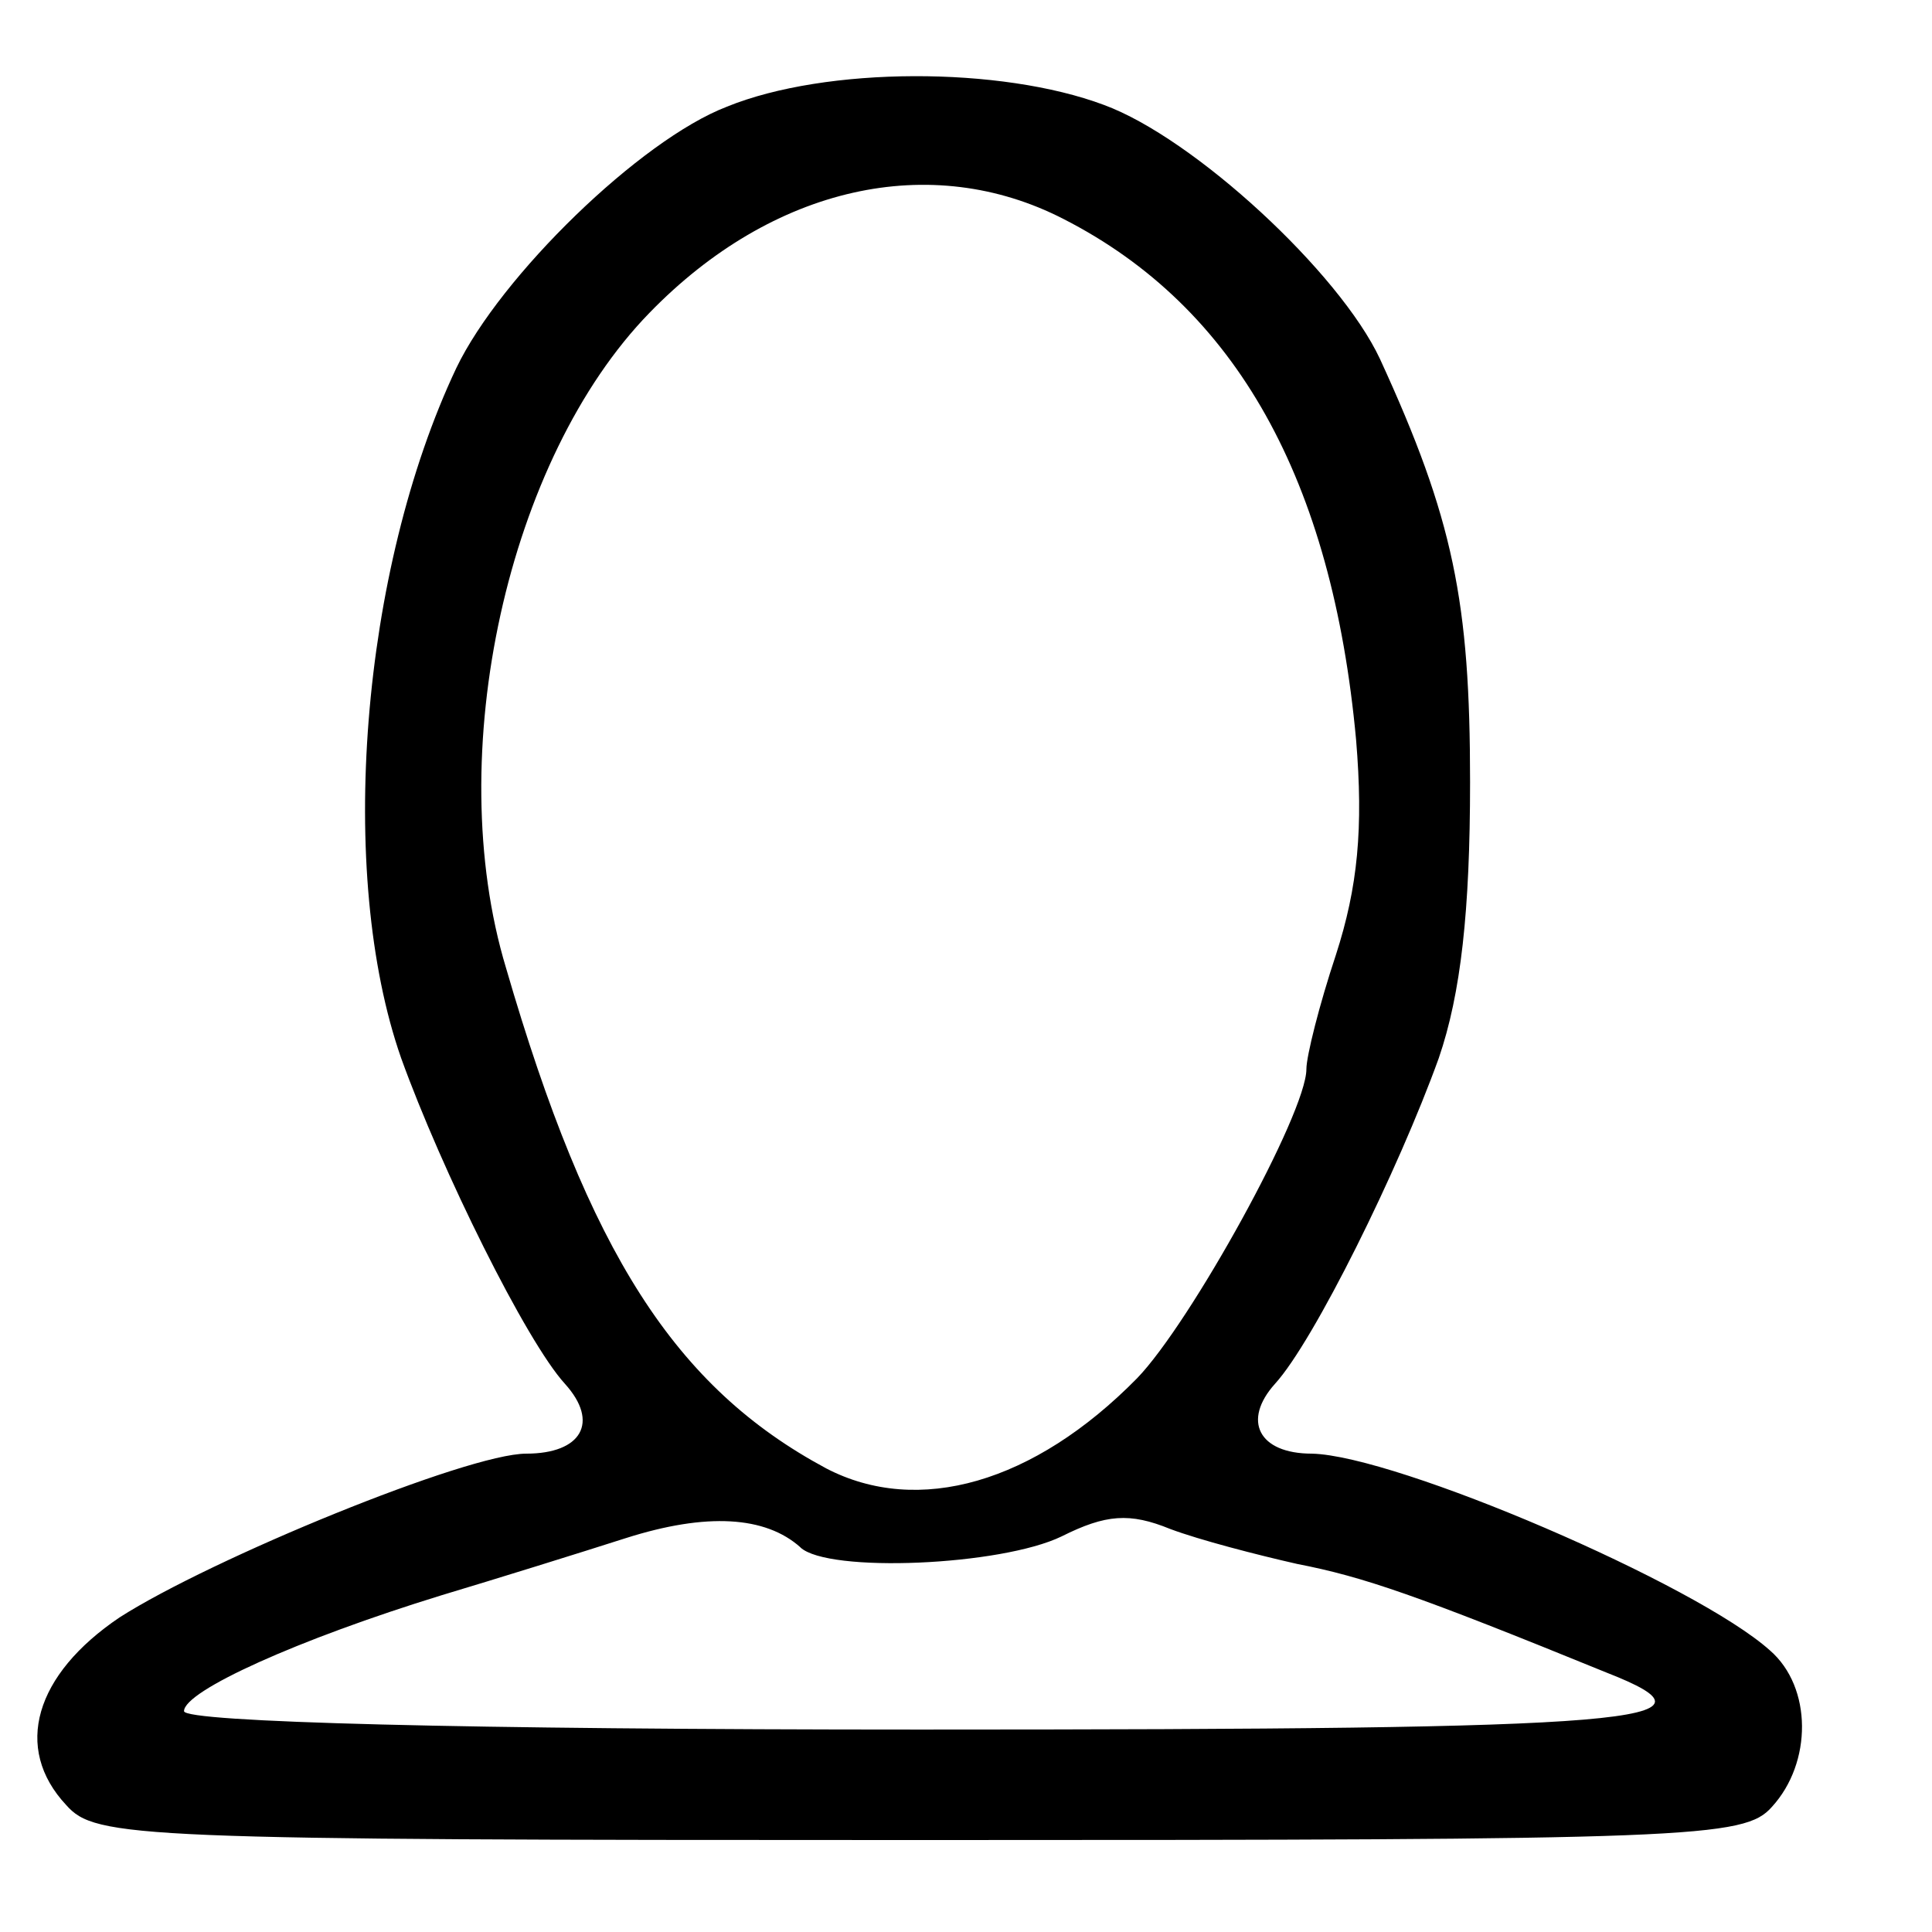 <?xml version="1.0" encoding="utf-8"?>
<!-- Generated by IcoMoon.io -->
<!DOCTYPE svg PUBLIC "-//W3C//DTD SVG 1.1//EN" "http://www.w3.org/Graphics/SVG/1.1/DTD/svg11.dtd">
<svg version="1.1" xmlns="http://www.w3.org/2000/svg" xmlns:xlink="http://www.w3.org/1999/xlink" width="32" height="32" viewBox="0 0 32 32">
<path d="M12.038 1.768c-1.432 0.549-3.749 2.804-4.48 4.328-1.585 3.352-1.981 8.381-0.914 11.429 0.67 1.859 2.072 4.693 2.712 5.394 0.579 0.64 0.274 1.158-0.64 1.158-0.975 0-5.211 1.737-6.735 2.712-1.402 0.945-1.768 2.164-0.884 3.109 0.488 0.549 1.128 0.579 14.141 0.579 12.8 0 13.653-0.030 14.11-0.549 0.67-0.731 0.67-1.981-0.030-2.59-1.219-1.097-6.187-3.23-7.589-3.261-0.884 0-1.158-0.549-0.61-1.158 0.64-0.701 2.042-3.535 2.712-5.394 0.366-1.067 0.518-2.438 0.518-4.571 0-2.987-0.274-4.358-1.493-7.010-0.67-1.432-3.078-3.657-4.571-4.206-1.707-0.64-4.602-0.64-6.248 0.030zM17.615 3.627c2.865 1.463 4.45 4.328 4.846 8.625 0.122 1.463 0.030 2.438-0.335 3.566-0.274 0.823-0.488 1.676-0.488 1.89 0 0.731-1.92 4.206-2.804 5.12-1.707 1.737-3.627 2.286-5.15 1.493-2.499-1.341-3.931-3.566-5.303-8.29-1.067-3.535 0.030-8.442 2.377-10.85 2.042-2.103 4.663-2.682 6.857-1.554zM13.257 25.63c0.457 0.427 3.322 0.305 4.328-0.183 0.731-0.366 1.128-0.396 1.798-0.122 0.488 0.183 1.432 0.427 2.103 0.579 1.097 0.213 1.981 0.518 5.12 1.798 2.103 0.823 0.67 0.945-11.368 0.945-7.528 0-12.19-0.122-12.19-0.305 0-0.335 1.89-1.189 4.267-1.92 0.914-0.274 2.286-0.701 3.048-0.945 1.341-0.427 2.316-0.366 2.895 0.152z"></path>
</svg>
